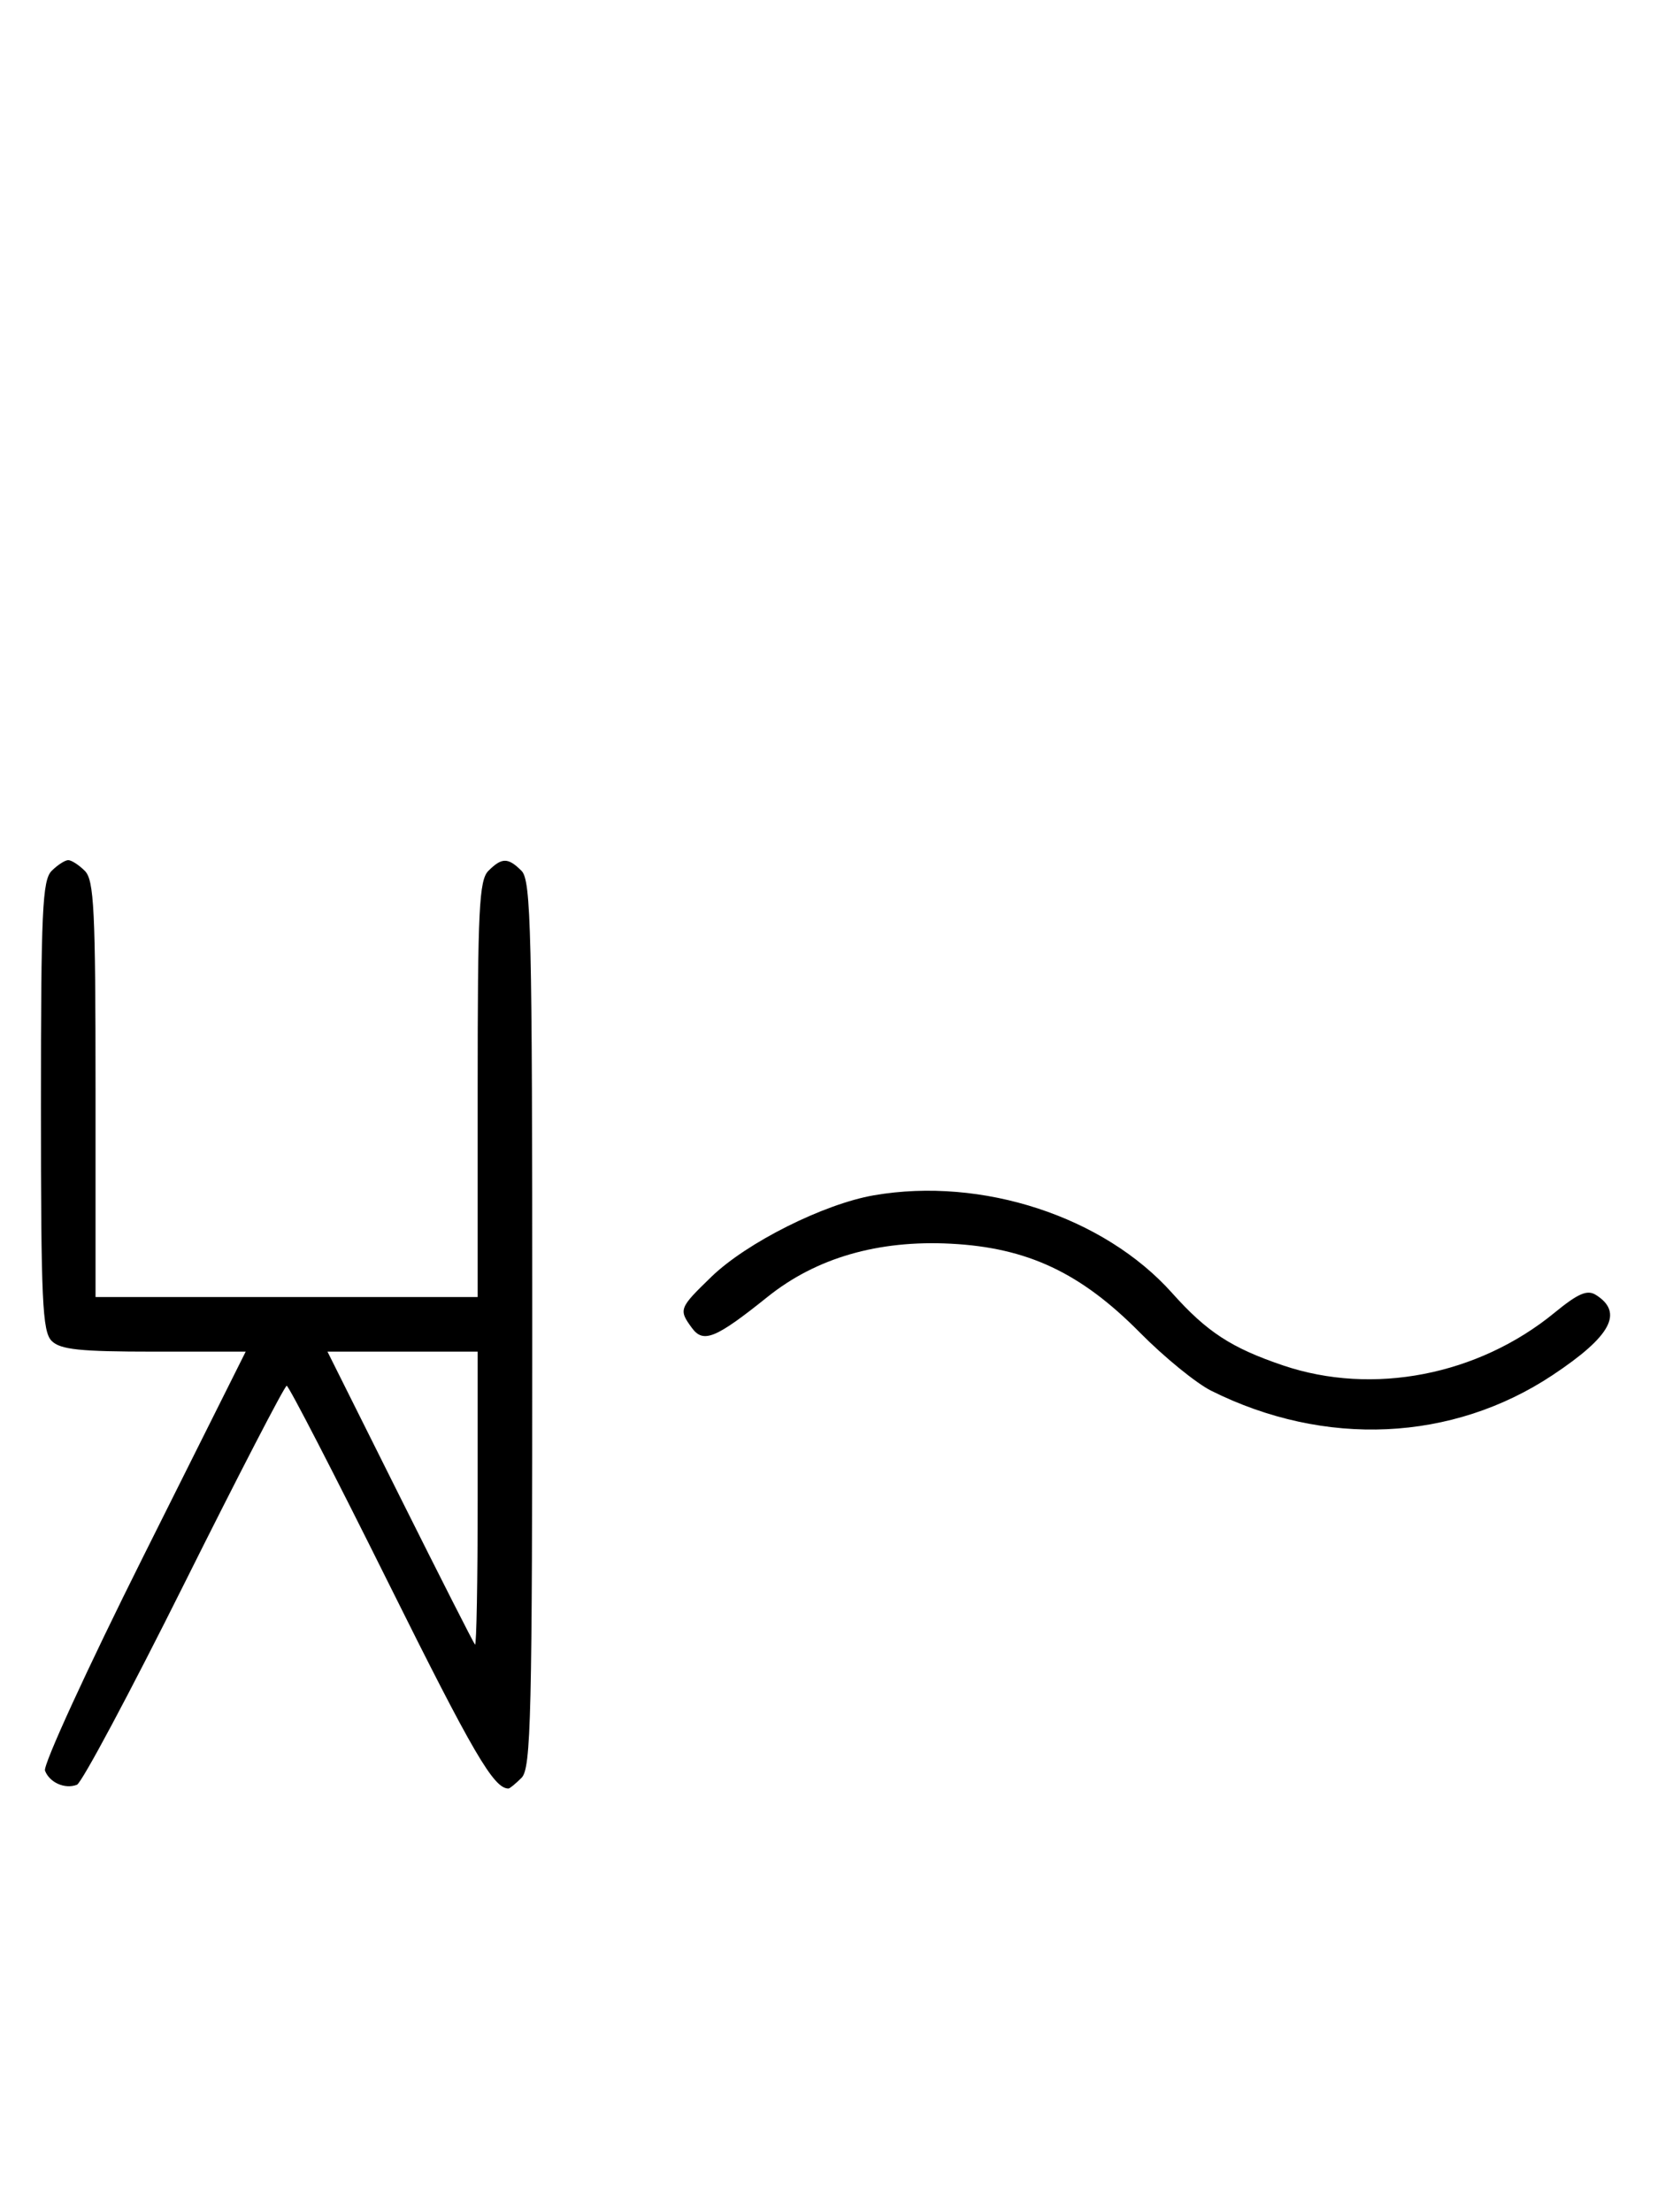 <svg xmlns="http://www.w3.org/2000/svg" width="244" height="324" viewBox="0 0 244 324" version="1.1">
	<path d="M 7.571 127.571 C 6.207 128.936, 6 133.463, 6 162 C 6 190.537, 6.207 195.064, 7.571 196.429 C 8.844 197.701, 11.697 198, 22.575 198 L 36.006 198 21.020 227.961 C 12.777 244.439, 6.285 258.580, 6.594 259.384 C 7.265 261.133, 9.512 262.125, 11.274 261.448 C 11.975 261.180, 19.056 247.919, 27.010 231.980 C 34.964 216.041, 41.717 203, 42.016 203 C 42.315 203, 49.042 216.034, 56.965 231.964 C 69.336 256.836, 72.352 262, 74.510 262 C 74.701 262, 75.564 261.293, 76.429 260.429 C 77.825 259.032, 78 251.628, 78 194 C 78 136.372, 77.825 128.968, 76.429 127.571 C 74.455 125.598, 73.545 125.598, 71.571 127.571 C 70.212 128.931, 70 133.242, 70 159.571 L 70 190 42 190 L 14 190 14 159.571 C 14 133.242, 13.788 128.931, 12.429 127.571 C 11.564 126.707, 10.471 126, 10 126 C 9.529 126, 8.436 126.707, 7.571 127.571 M 128.067 175.097 C 120.715 176.368, 109.428 182.027, 104.250 187.037 C 99.513 191.622, 99.430 191.838, 101.390 194.519 C 103.073 196.820, 104.865 196.085, 112.500 189.964 C 119.611 184.263, 128.713 181.629, 139.374 182.189 C 150.596 182.778, 158.388 186.446, 167.072 195.230 C 170.607 198.806, 175.300 202.630, 177.500 203.729 C 194.162 212.048, 212.831 211.193, 227.528 201.437 C 236.095 195.751, 237.974 192.272, 233.873 189.690 C 232.602 188.890, 231.271 189.464, 227.803 192.305 C 216.616 201.472, 201.185 204.467, 188.040 200.022 C 180.453 197.456, 176.862 195.115, 171.766 189.409 C 161.757 178.205, 143.909 172.359, 128.067 175.097 M 58.607 219.250 C 64.446 230.938, 69.398 240.688, 69.612 240.917 C 69.825 241.146, 70 231.583, 70 219.667 L 70 198 58.995 198 L 47.991 198 58.607 219.250 " stroke="none" fill="black" fill-rule="evenodd"/>
</svg>